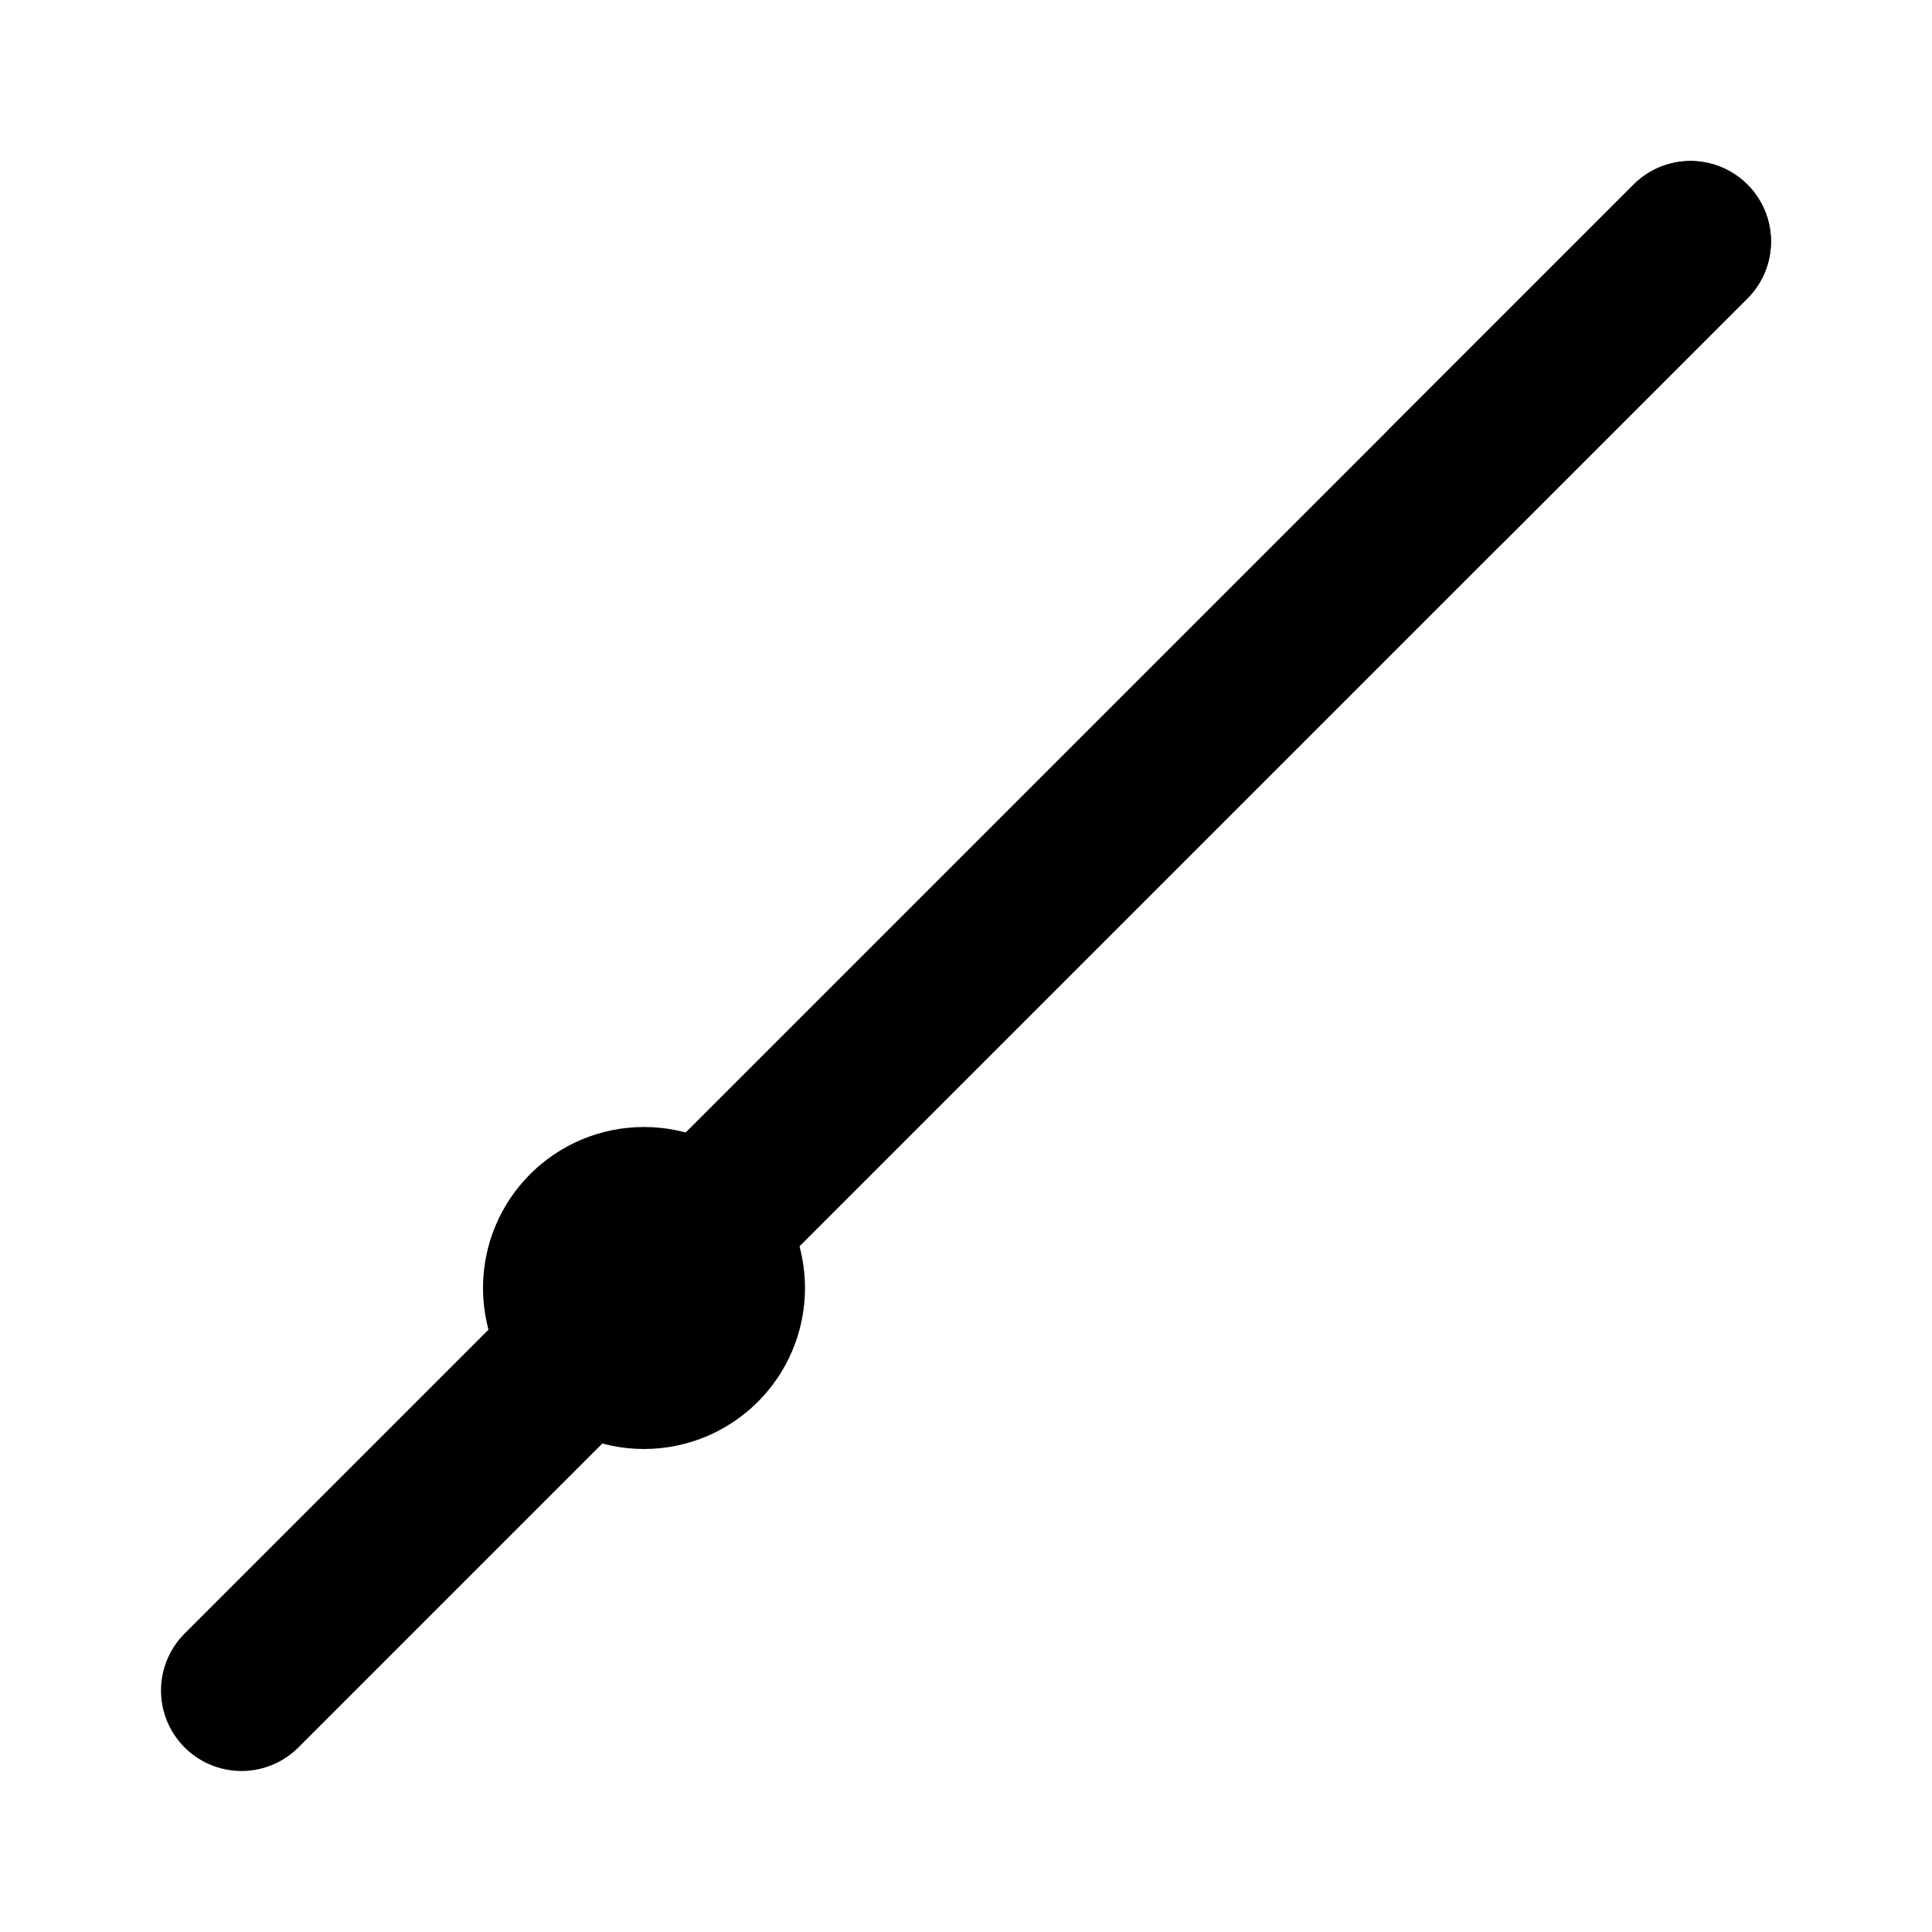 <svg xmlns="http://www.w3.org/2000/svg" width="24" height="24" viewBox="0 0 24 24" fill="none" stroke="currentColor" stroke-width="2" stroke-linecap="round" stroke-linejoin="round">
  <path d="M3 21 21 3"/>
  <path d="M18 6 21 3"/>
  <circle cx="8" cy="16" r="1"/>
</svg>

